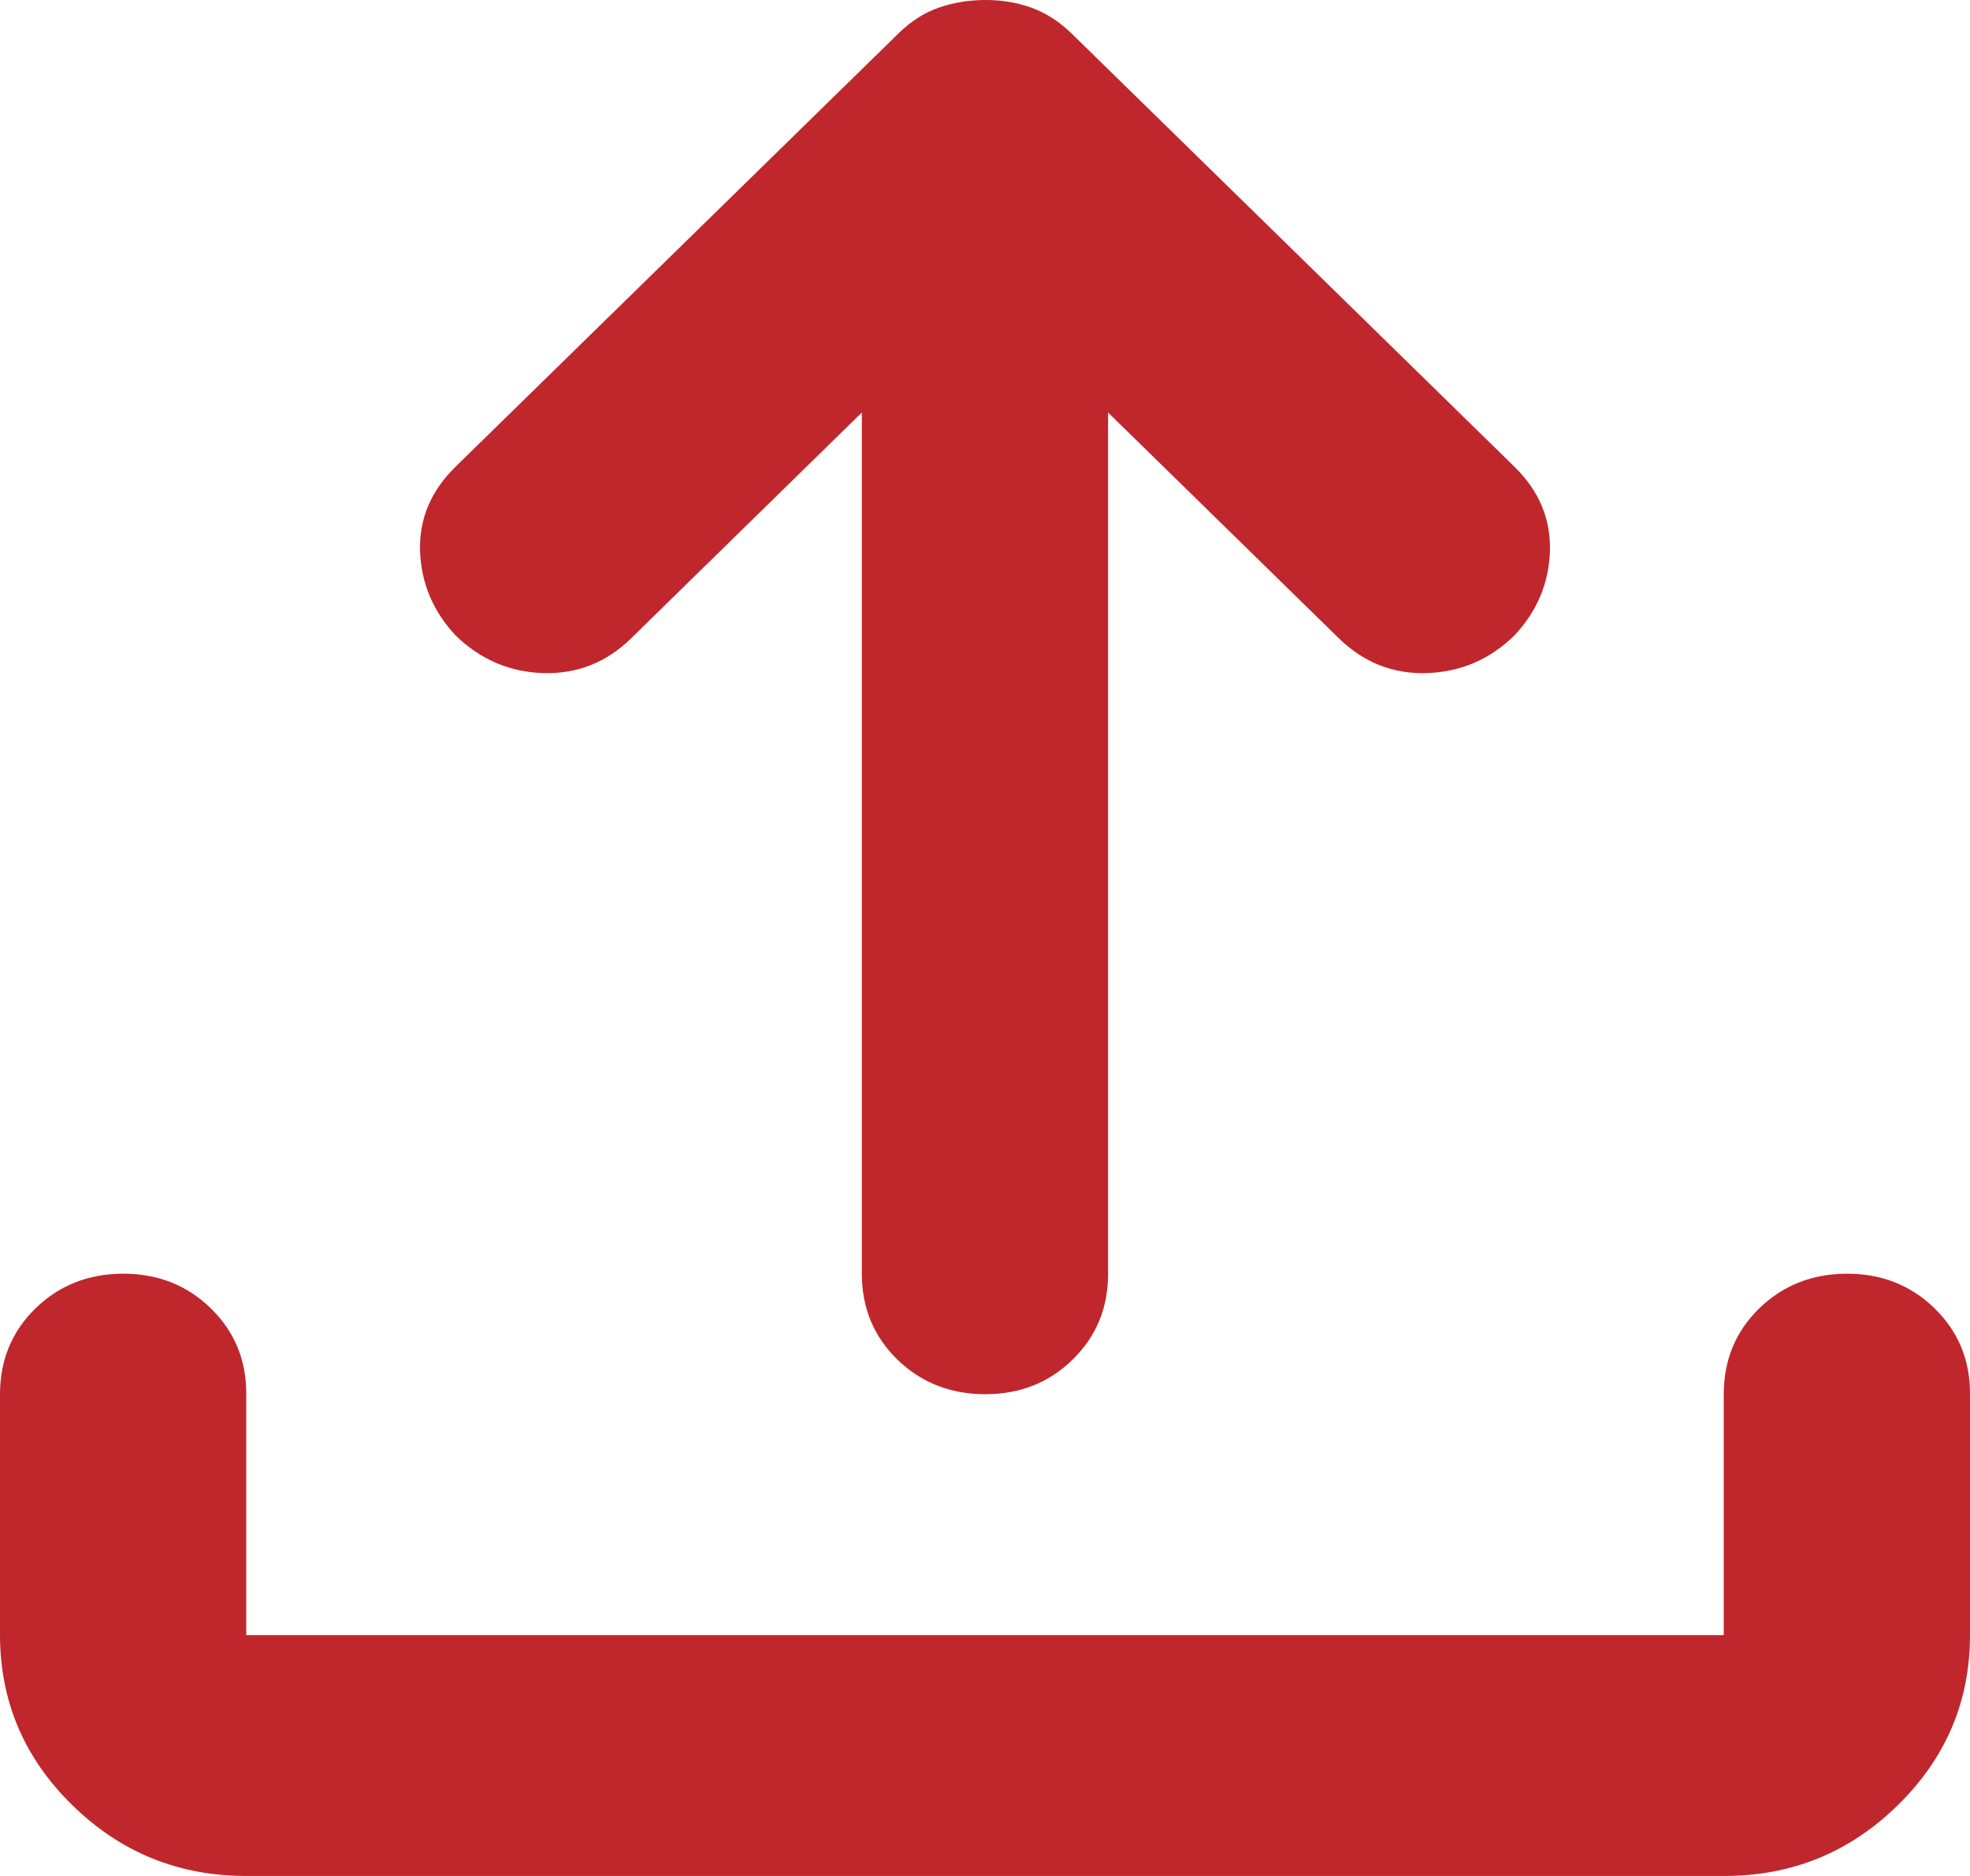 <svg width="21" height="20" viewBox="0 0 21 20" fill="none" xmlns="http://www.w3.org/2000/svg">
<path d="M2.625 20C1.903 20 1.285 19.749 0.772 19.246C0.258 18.744 0.001 18.139 0 17.432V14.864C0 14.5 0.126 14.195 0.378 13.949C0.63 13.704 0.941 13.58 1.312 13.579C1.683 13.579 1.995 13.702 2.248 13.949C2.501 14.197 2.627 14.501 2.625 14.864V17.432H18.375V14.864C18.375 14.5 18.501 14.195 18.753 13.949C19.005 13.704 19.317 13.58 19.688 13.579C20.058 13.579 20.37 13.702 20.623 13.949C20.876 14.197 21.002 14.501 21 14.864V17.432C21 18.138 20.743 18.743 20.23 19.246C19.716 19.75 19.098 20.001 18.375 20H2.625ZM9.187 4.398L6.727 6.806C6.464 7.063 6.153 7.186 5.792 7.176C5.432 7.165 5.12 7.031 4.856 6.774C4.616 6.517 4.49 6.217 4.478 5.875C4.467 5.532 4.593 5.233 4.856 4.976L9.581 0.353C9.712 0.225 9.855 0.134 10.008 0.081C10.161 0.028 10.325 0.001 10.5 1.97558e-05C10.675 -0.001 10.839 0.026 10.992 0.081C11.145 0.136 11.287 0.226 11.419 0.353L16.144 4.976C16.406 5.233 16.532 5.532 16.522 5.875C16.511 6.217 16.385 6.517 16.144 6.774C15.881 7.031 15.57 7.164 15.209 7.176C14.849 7.187 14.537 7.063 14.273 6.806L11.812 4.398V13.579C11.812 13.943 11.687 14.248 11.434 14.495C11.182 14.742 10.871 14.864 10.5 14.864C10.129 14.863 9.817 14.739 9.565 14.494C9.313 14.248 9.187 13.943 9.187 13.579V4.398Z" fill="#BF272D"/>
</svg>
